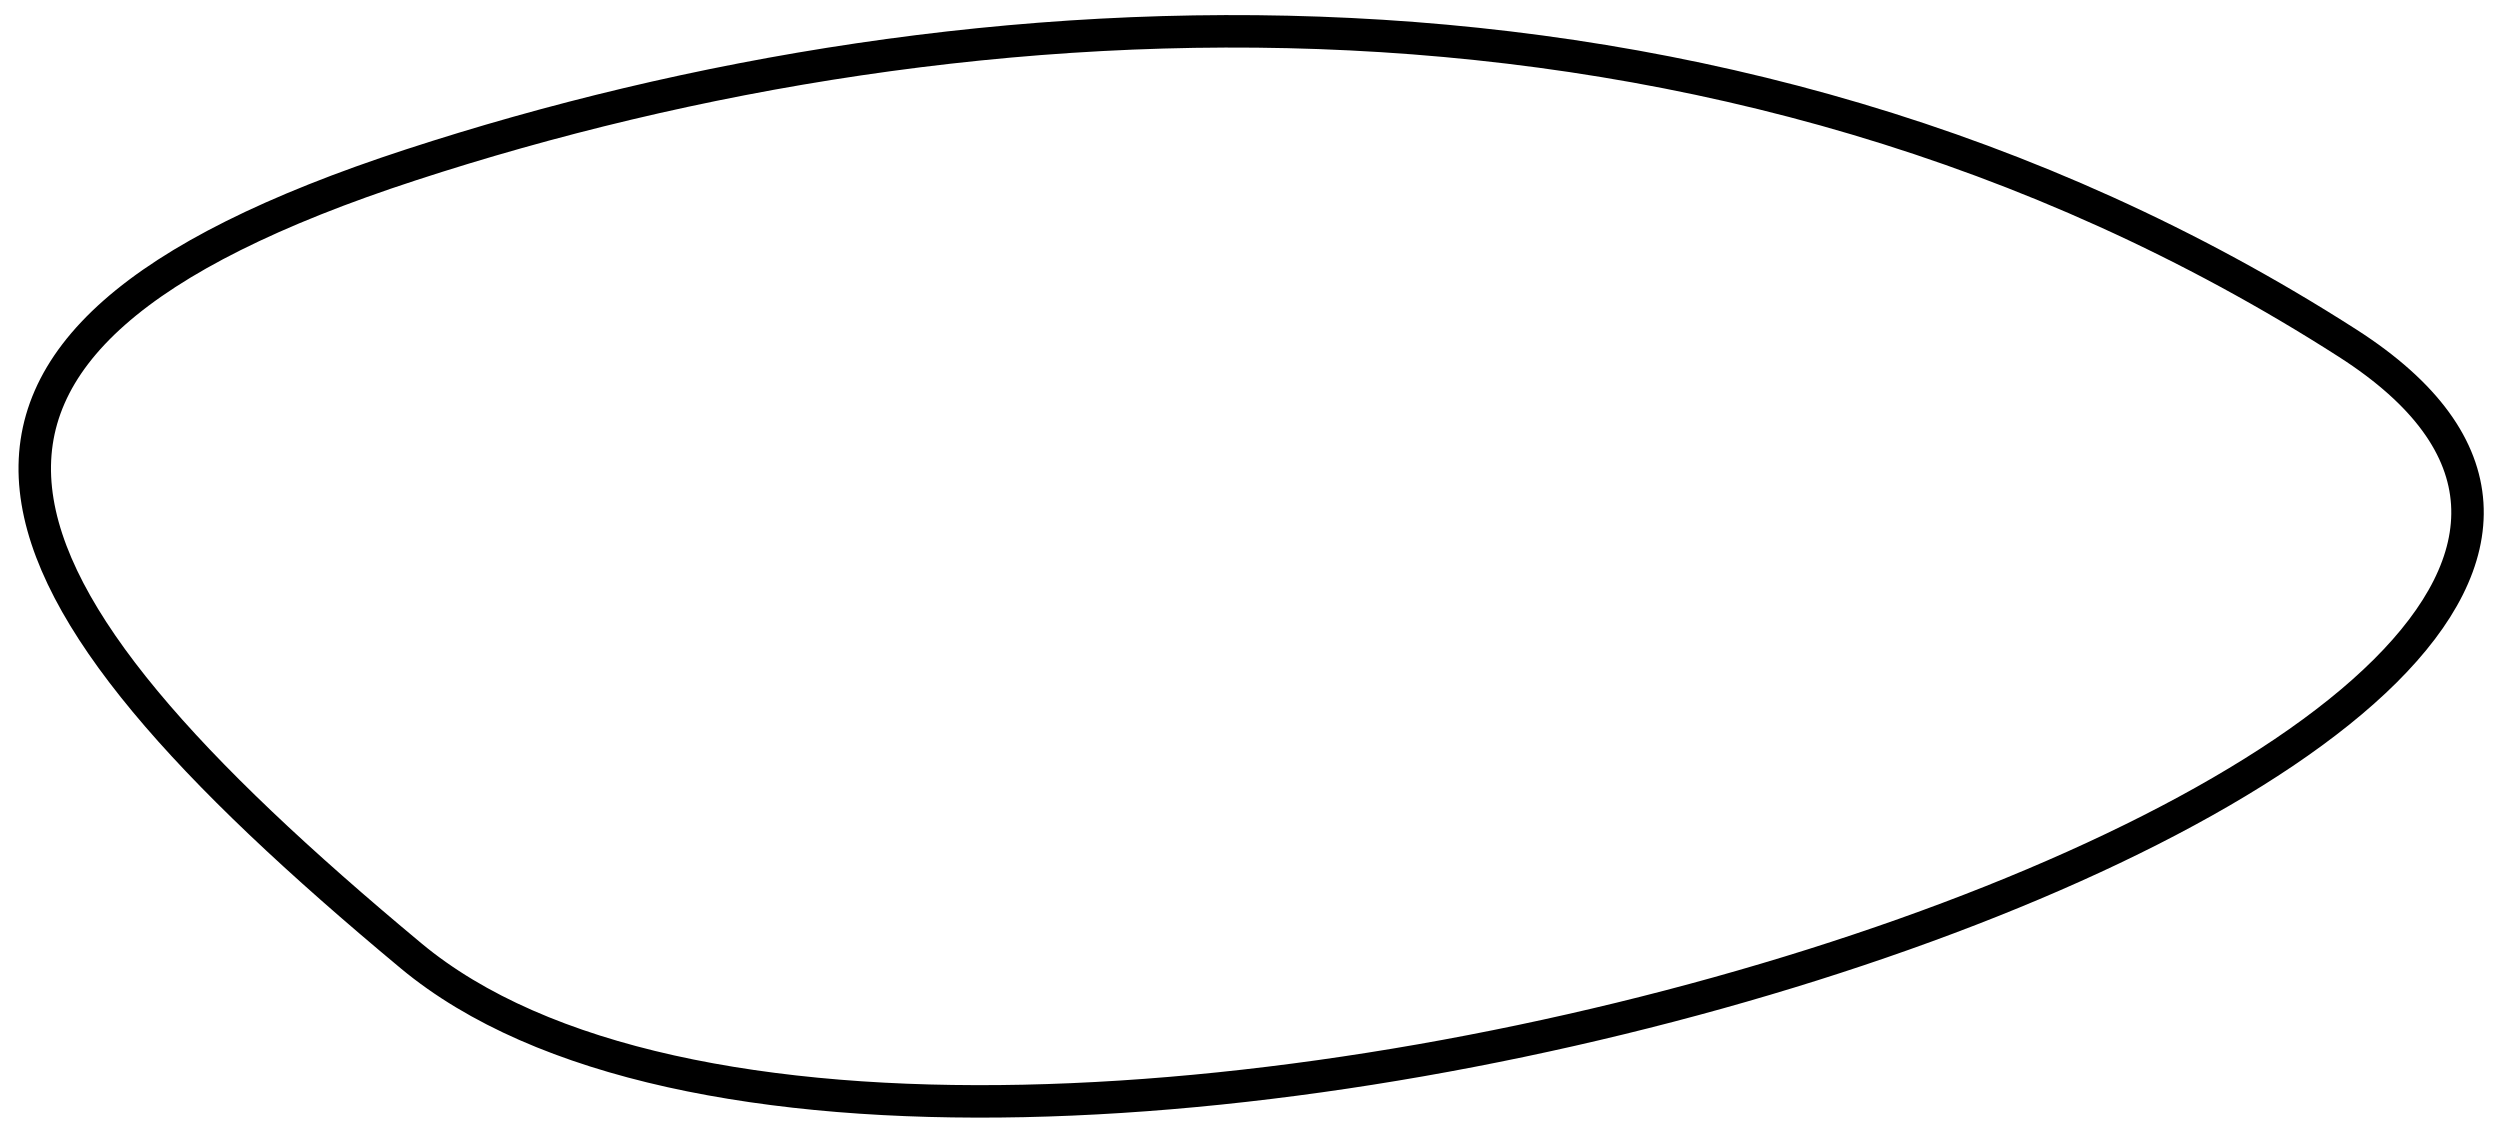 <svg width="77" height="35" viewBox="0 0 77 35" fill="none" xmlns="http://www.w3.org/2000/svg">
<path d="M72.307 10.57C52.853 -1.901 29.758 -0.505 12.658 5.077C-4.441 10.659 -1.051 18.028 12.658 29.437C28.795 42.868 91.761 23.042 72.307 10.57Z" stroke="black"/>
</svg>
